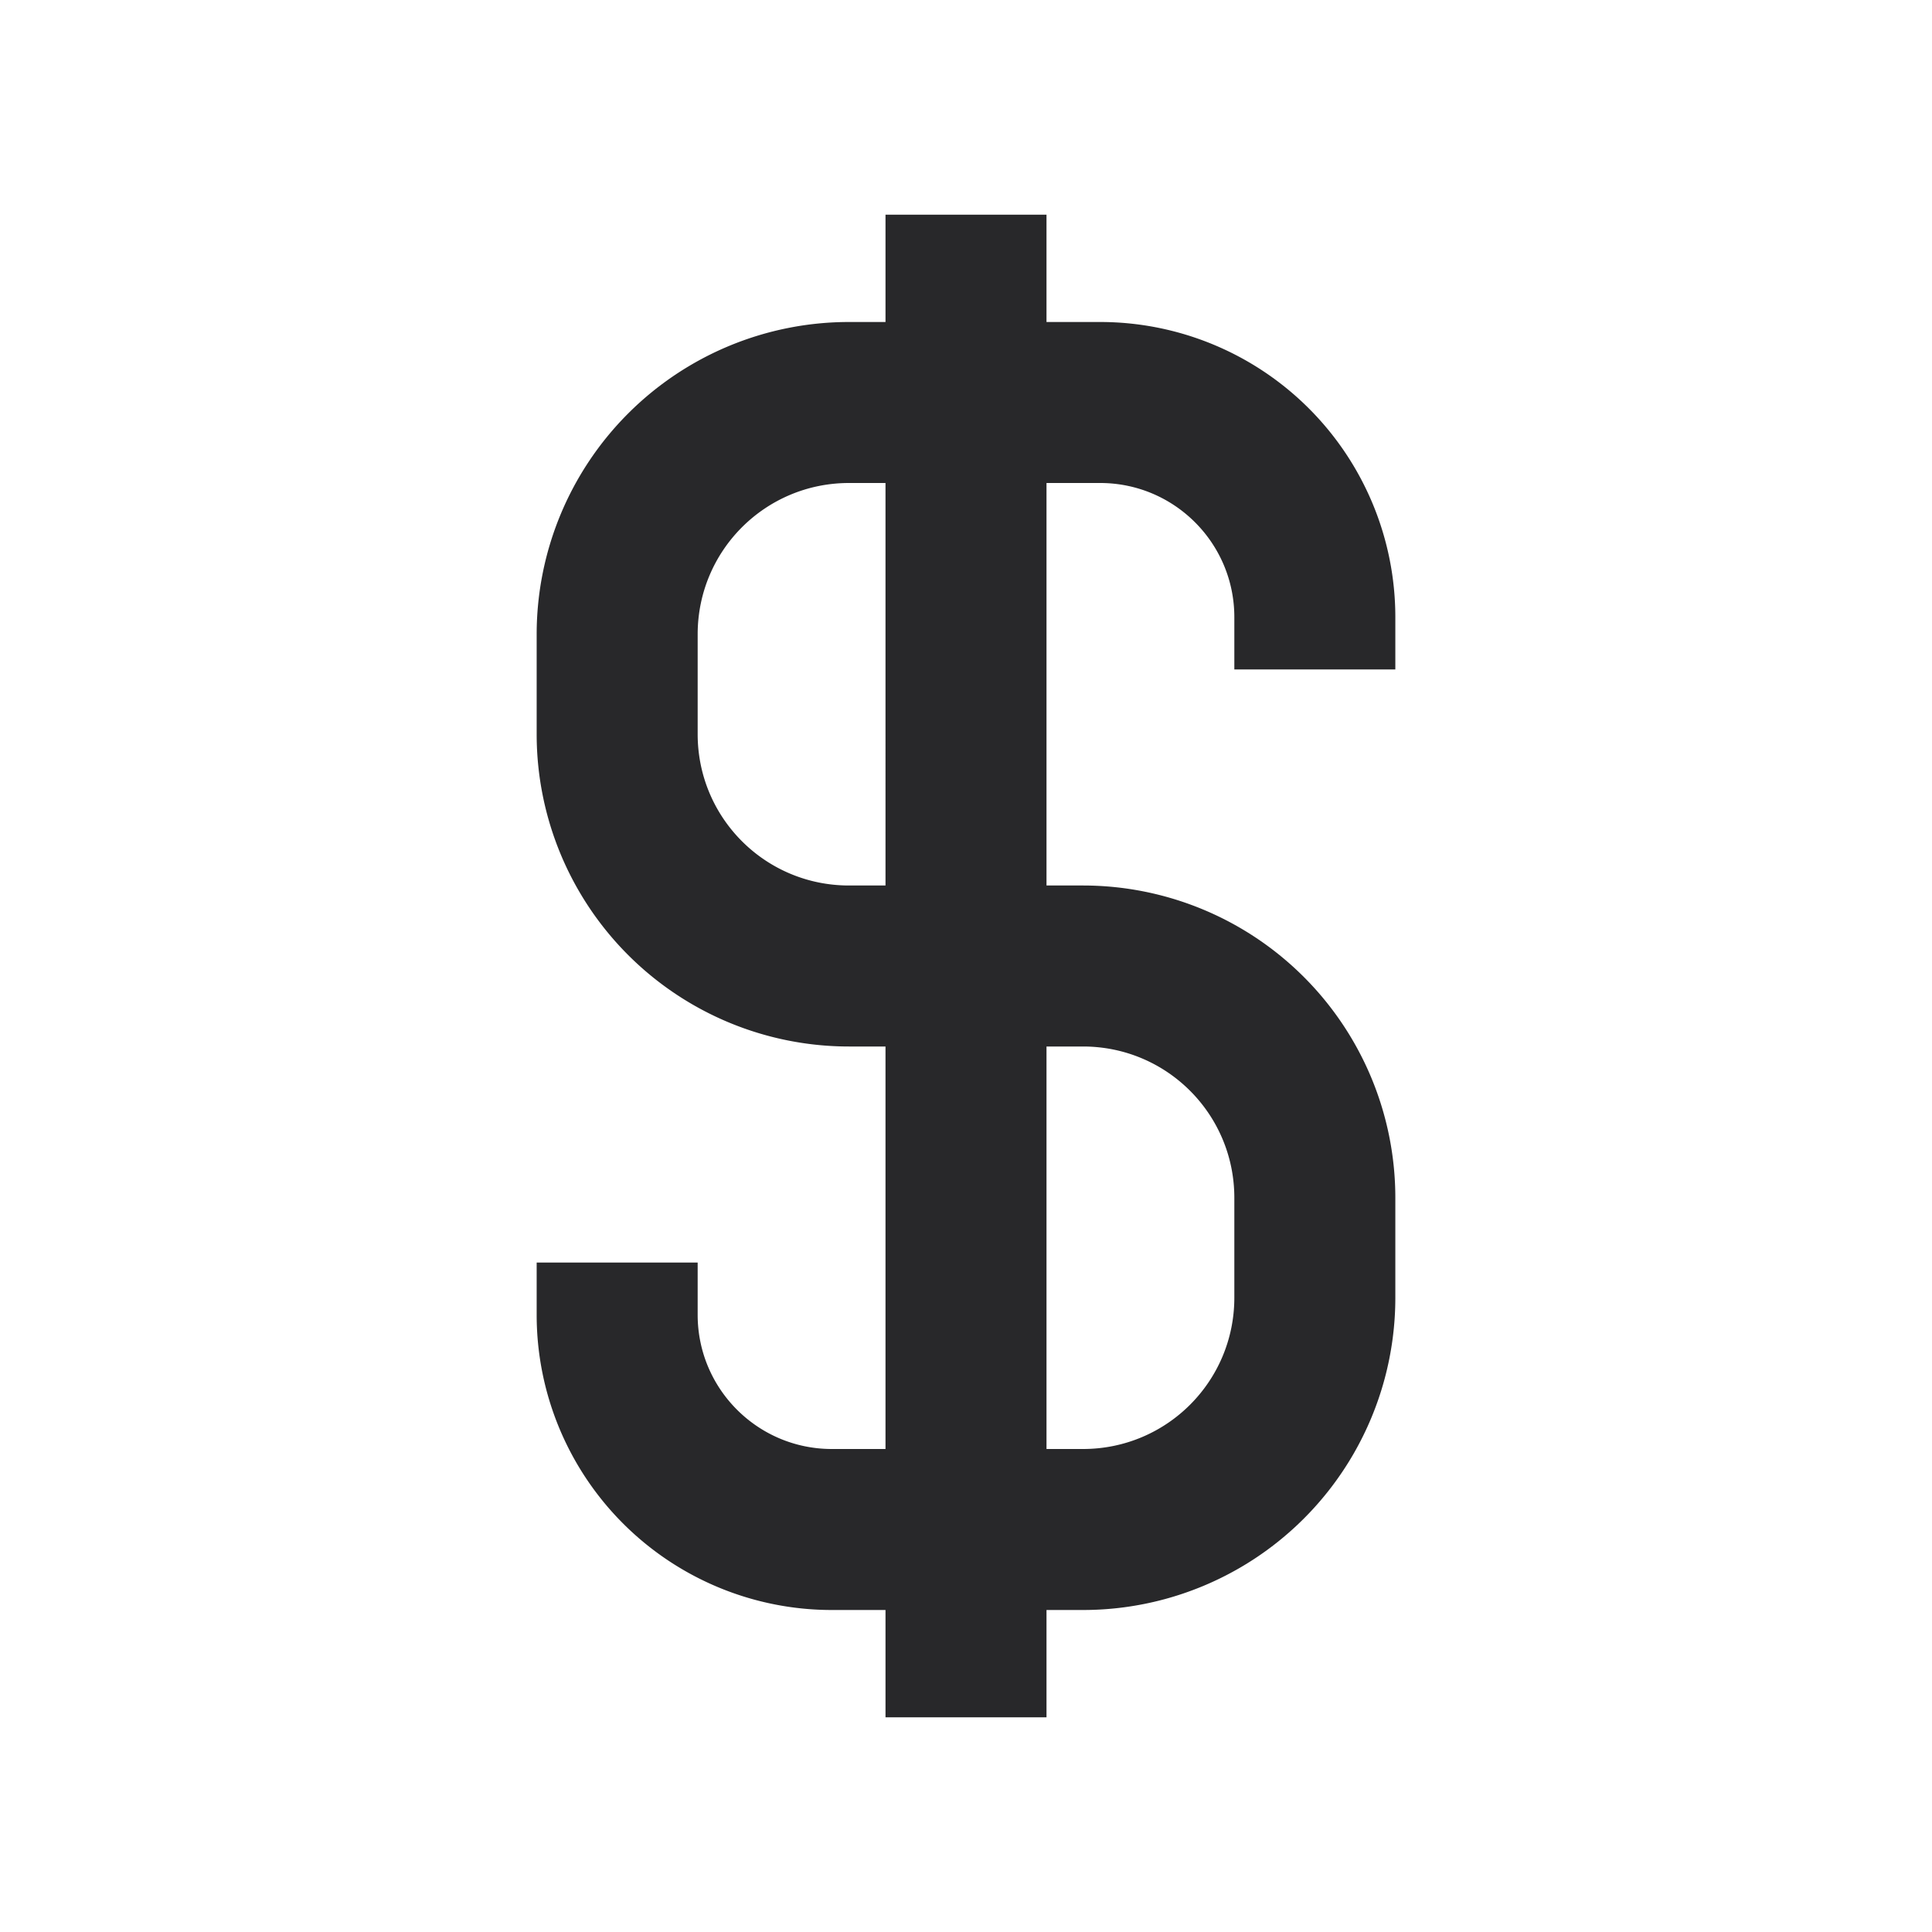 <svg xmlns="http://www.w3.org/2000/svg" style="color: transparent; fill: #28282A;" viewBox="0 0 18 18"><path clip-rule="evenodd" d="M9.75 2h-1.5v1h-.34A2.91 2.91 0 005 5.91v.93a2.91 2.91 0 002.91 2.91h.34v3.75h-.5c-.69 0-1.25-.56-1.25-1.25v-.487H5v.487A2.75 2.75 0 007.75 15h.5v1h1.5v-1h.34A2.909 2.909 0 0013 12.09v-.93a2.91 2.91 0 00-2.91-2.91h-.34V4.5h.5c.69 0 1.25.56 1.25 1.25v.487H13V5.75A2.75 2.75 0 0010.25 3h-.5V2zm-1.5 2.5h-.34c-.78 0-1.41.63-1.41 1.41v.93c0 .78.63 1.41 1.41 1.41h.34V4.5zm1.5 5.25v3.75h.34c.78 0 1.41-.63 1.41-1.41v-.93c0-.78-.63-1.41-1.41-1.41h-.34z" fill-rule="evenodd"></path></svg>